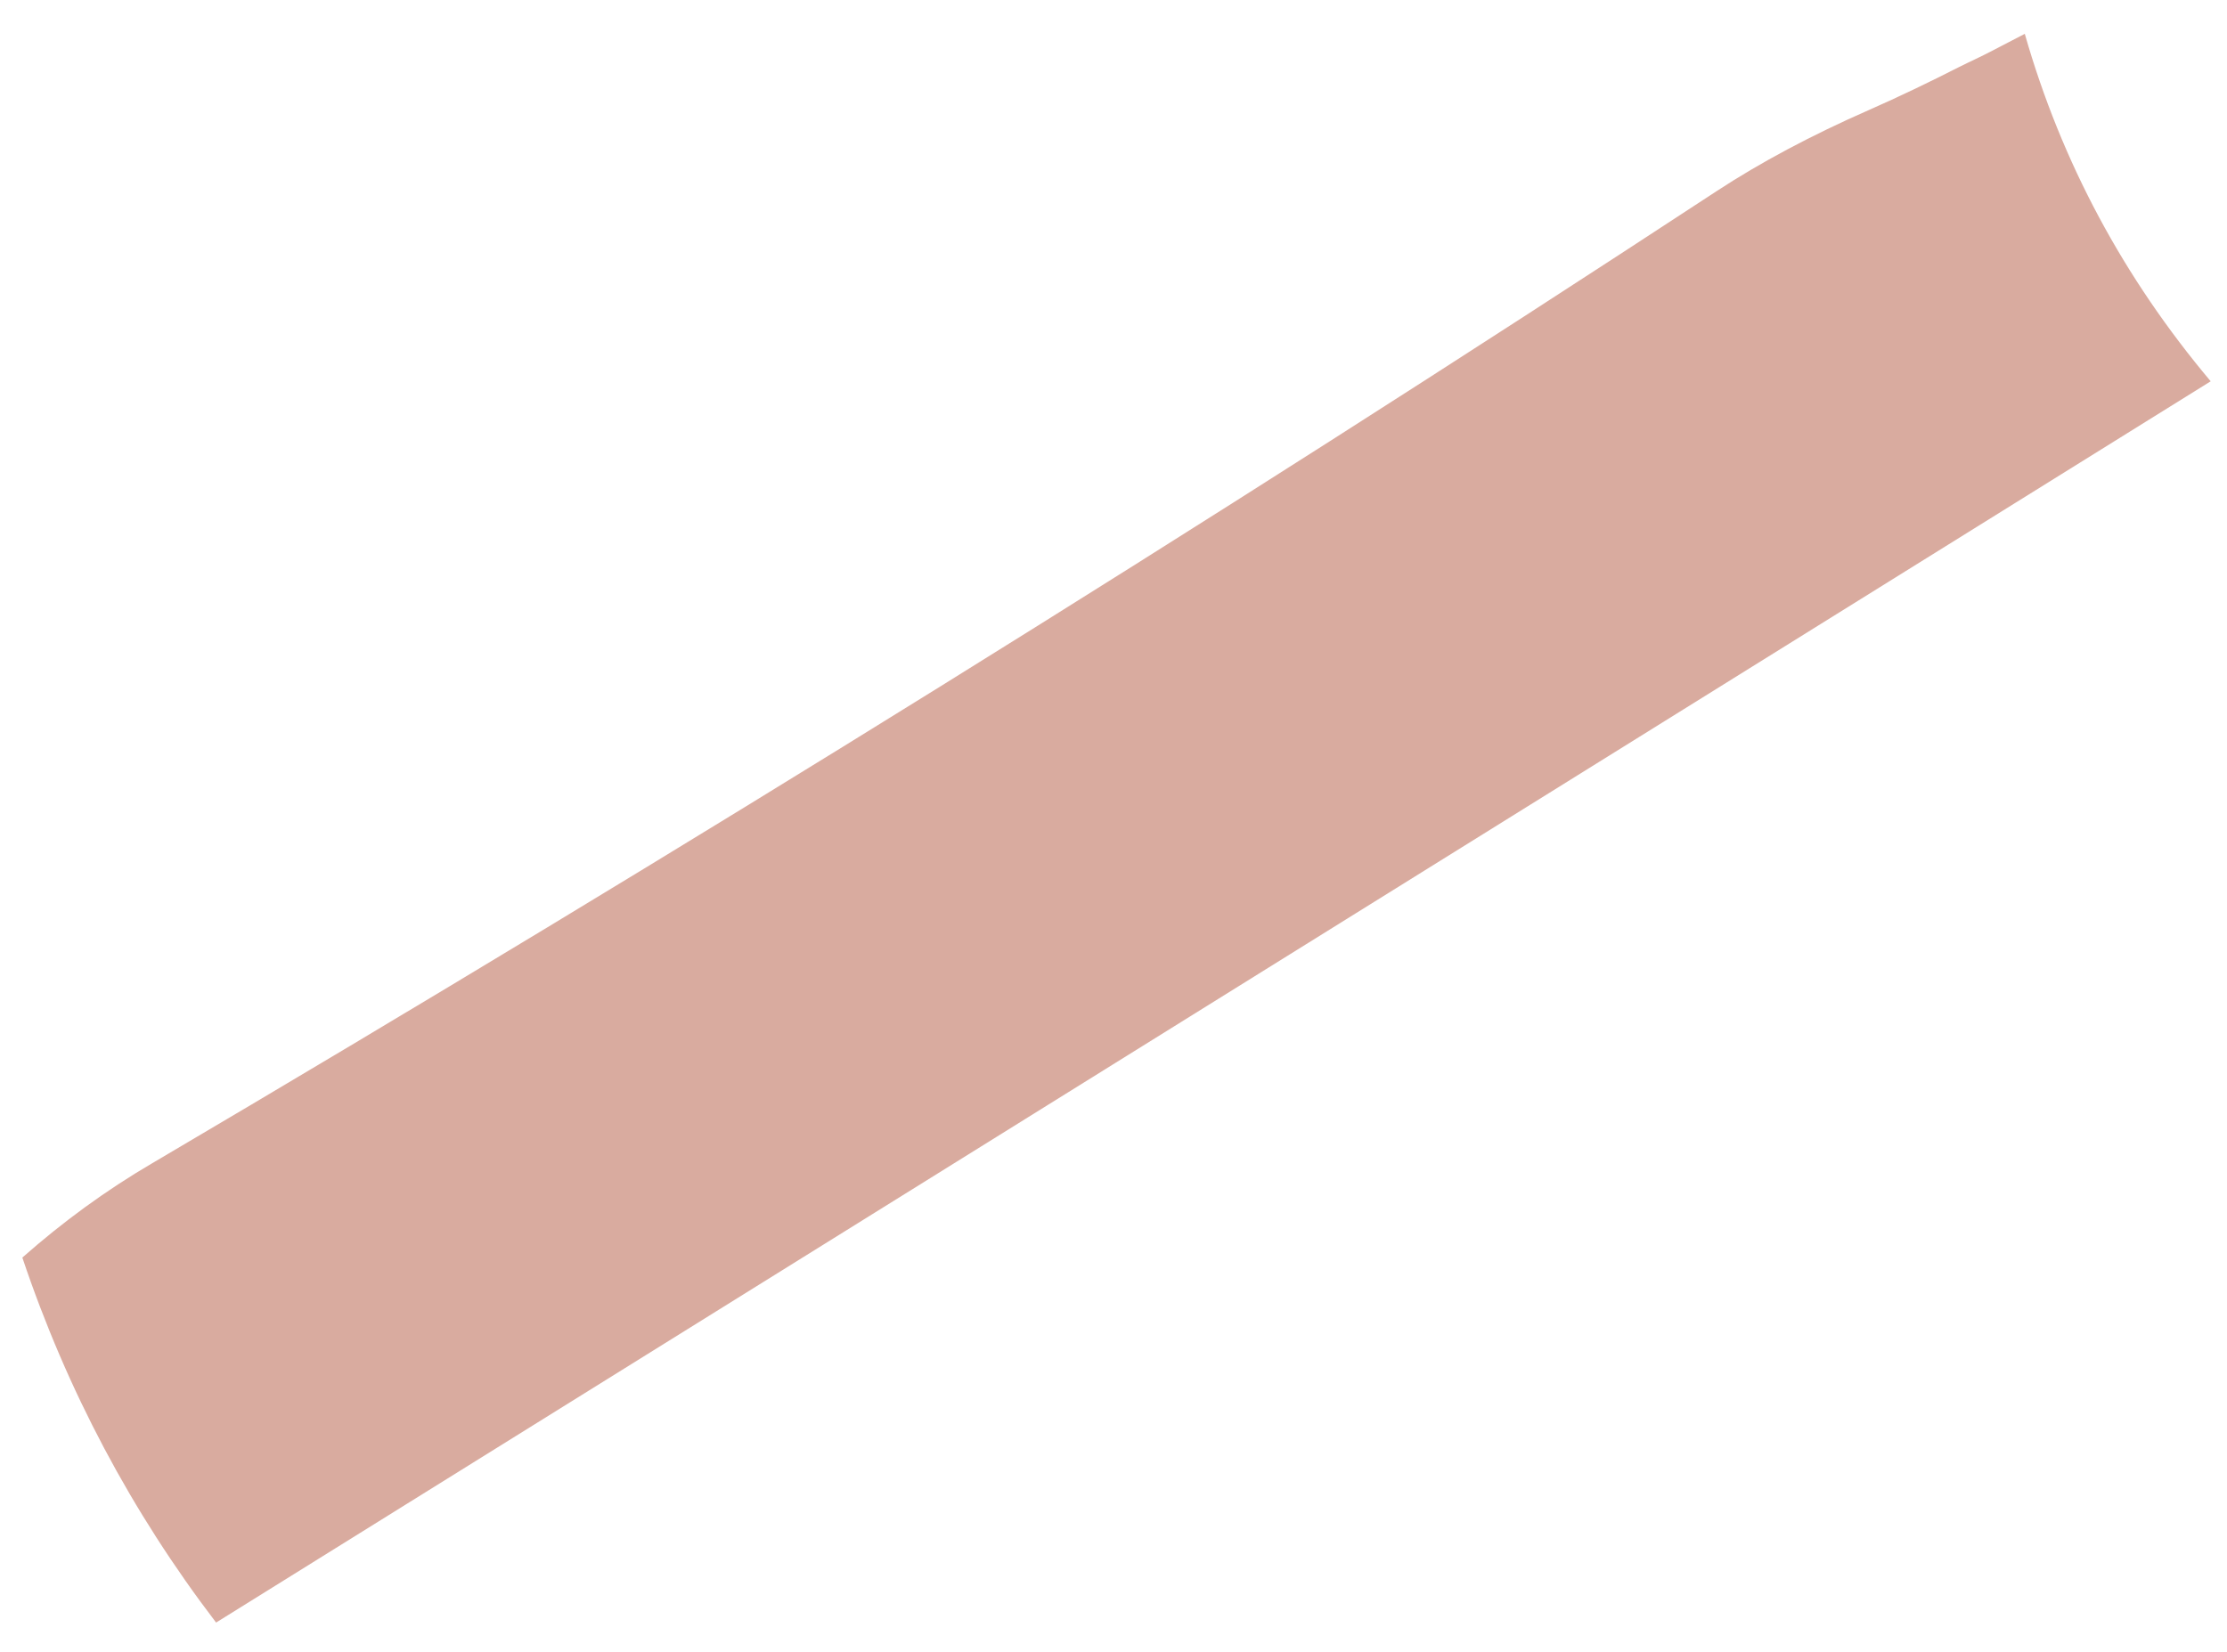 <?xml version="1.0" encoding="UTF-8" standalone="no"?><svg width='31' height='23' viewBox='0 0 31 23' fill='none' xmlns='http://www.w3.org/2000/svg'>
<path d='M30.773 5.309L3.008 22.592C1.832 21.052 0.933 19.361 0.311 17.51C0.874 17.013 1.471 16.576 2.118 16.197C9.487 11.855 16.748 7.346 23.899 2.659C24.504 2.263 25.21 1.885 26.017 1.531C26.437 1.346 26.857 1.144 27.269 0.934C27.42 0.858 27.572 0.791 27.731 0.707L28.185 0.471C28.698 2.263 29.563 3.87 30.773 5.309Z' fill='#D9AB9F'/>
</svg>

